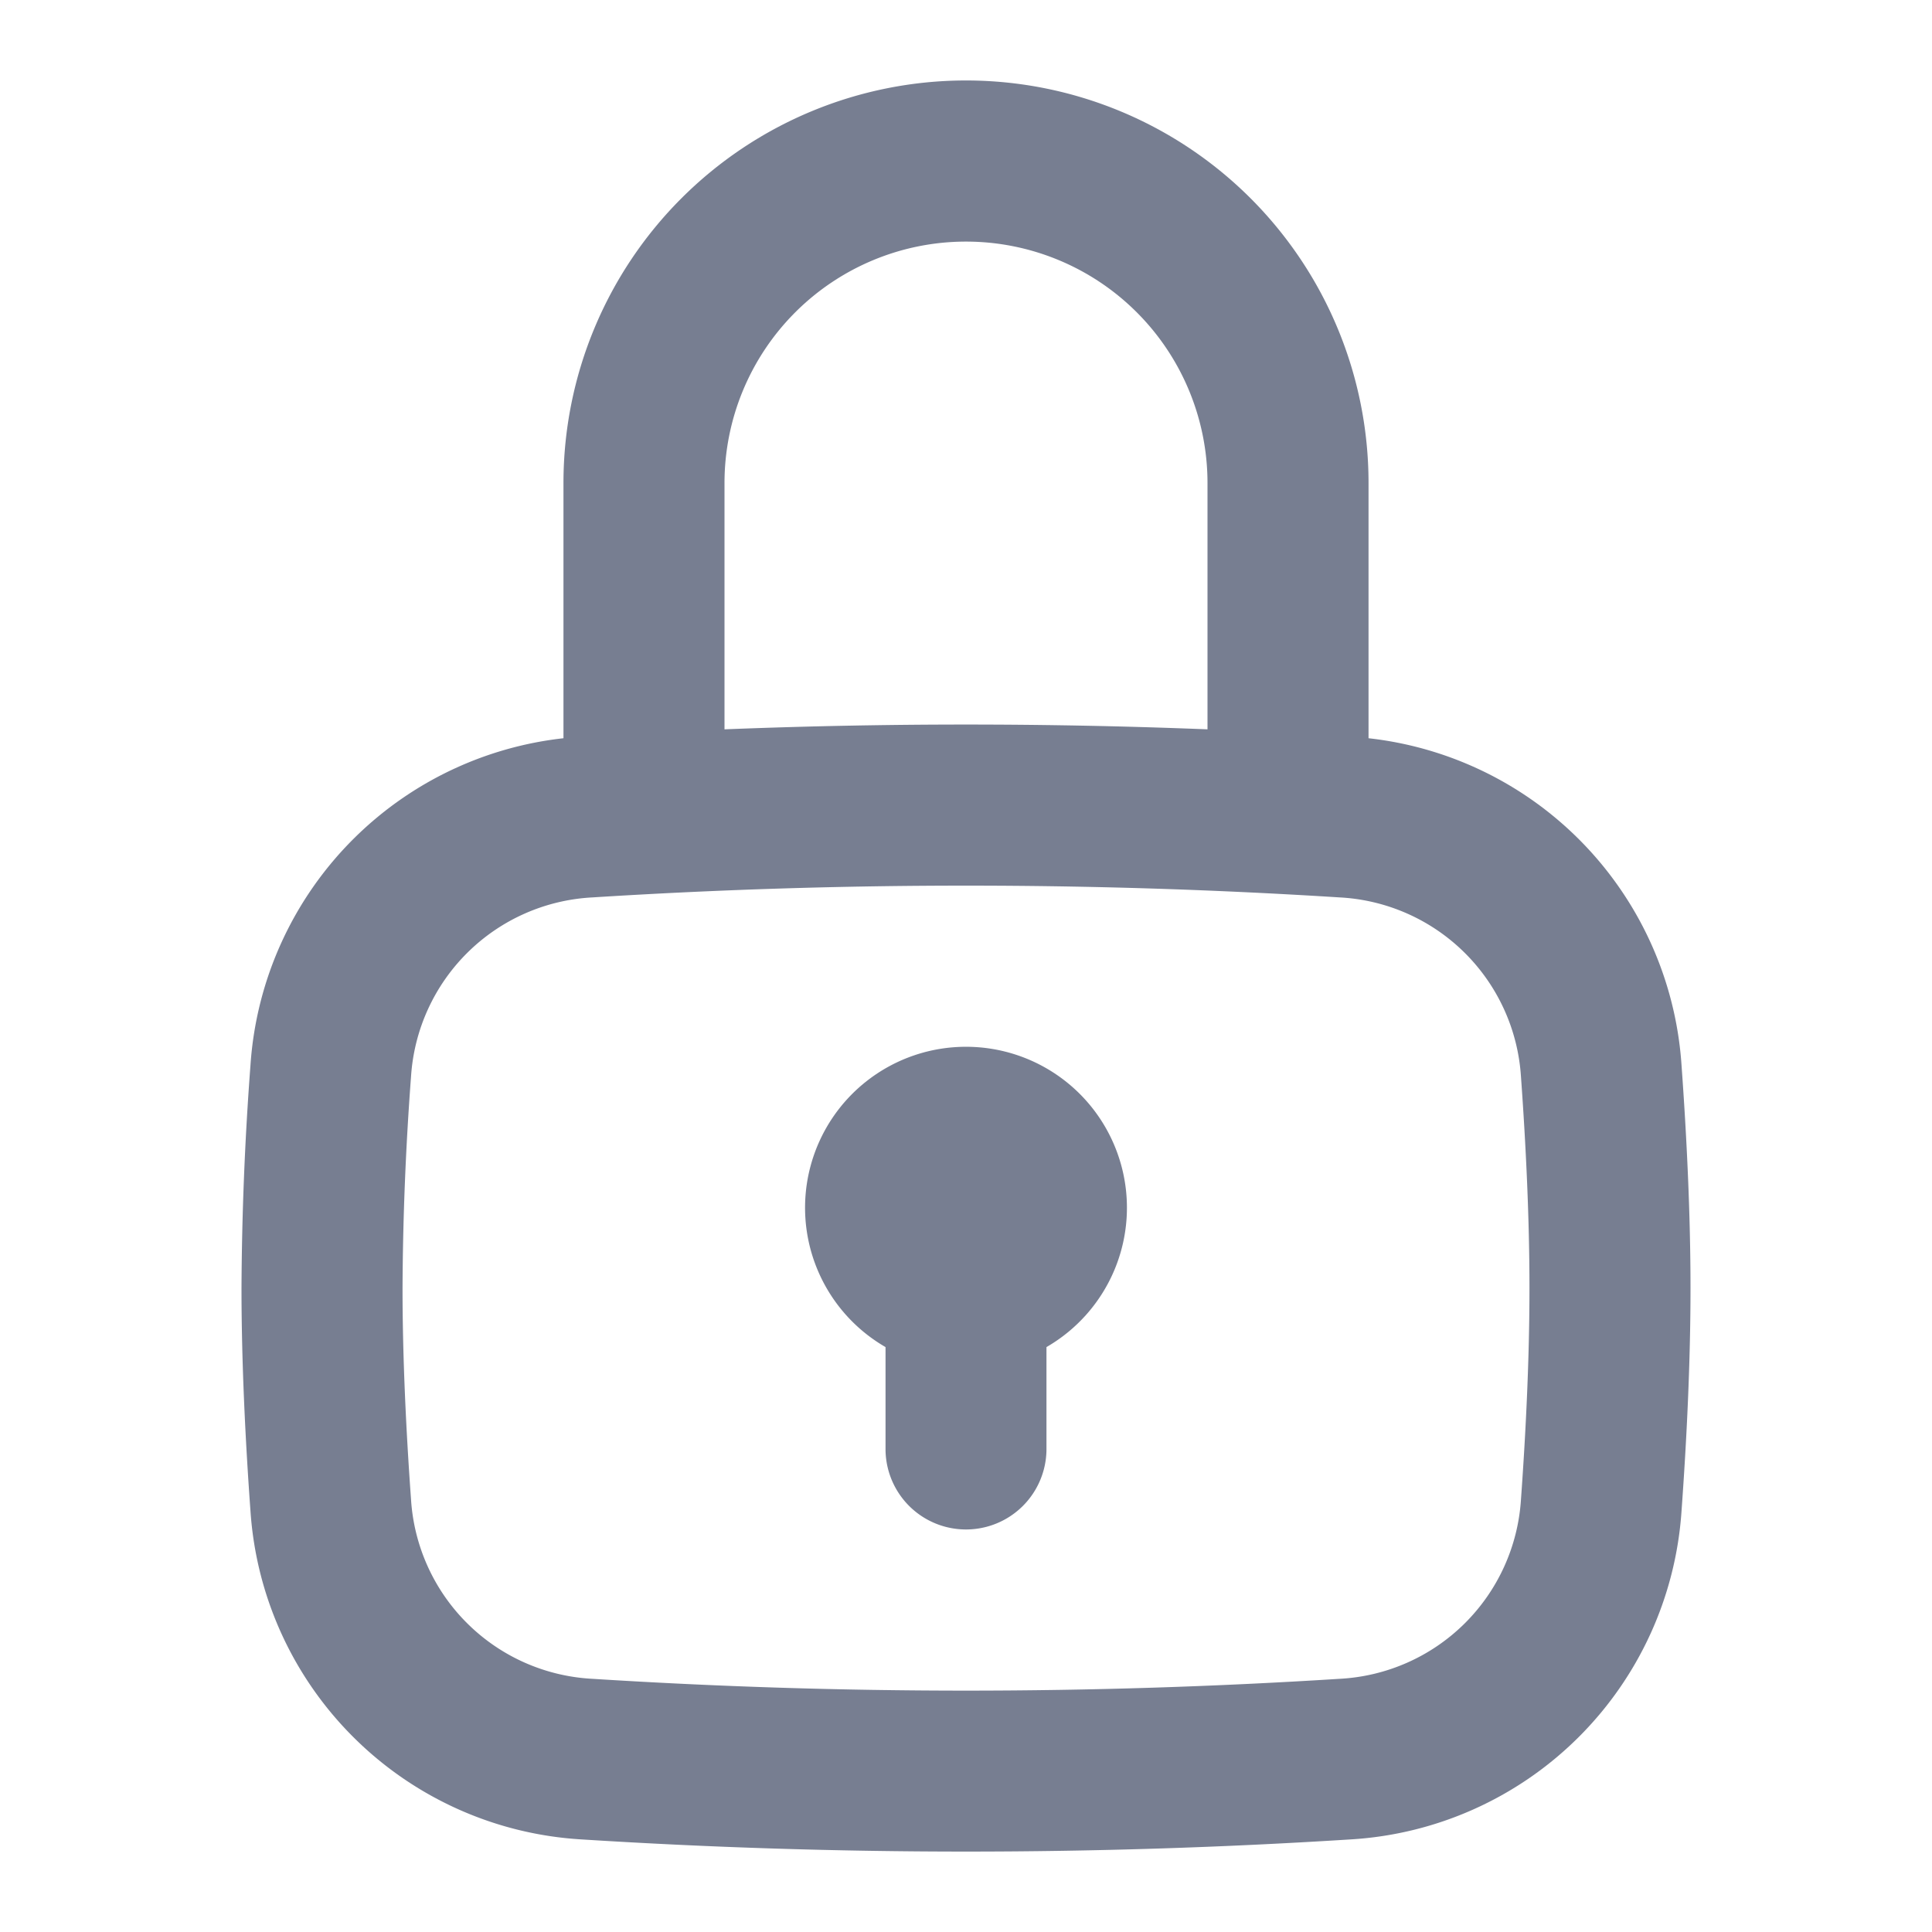 <svg width="20" height="20" viewBox="0 0 20 20" fill="none" xmlns="http://www.w3.org/2000/svg">
    <g clip-path="url(#wxzhnhwgka)" fill-rule="evenodd" clip-rule="evenodd" fill="#777E91">
        <path d="M10 9.168a61.28 61.28 0 0 0-3.868.122 1.985 1.985 0 0 0-1.877 1.855 31.02 31.02 0 0 0-.088 2.19c0 .71.036 1.468.088 2.188a1.985 1.985 0 0 0 1.877 1.856 61.23 61.23 0 0 0 7.736 0 1.985 1.985 0 0 0 1.877-1.856c.052-.72.088-1.479.088-2.189s-.036-1.469-.088-2.189a1.985 1.985 0 0 0-1.877-1.855A61.276 61.276 0 0 0 10 9.168zM6.026 7.626a3.651 3.651 0 0 0-3.433 3.399 32.662 32.662 0 0 0-.093 2.31c0 .762.039 1.563.093 2.309a3.651 3.651 0 0 0 3.433 3.398 62.998 62.998 0 0 0 7.948 0 3.651 3.651 0 0 0 3.433-3.398c.054-.746.093-1.547.093-2.31 0-.762-.039-1.563-.093-2.309a3.651 3.651 0 0 0-3.433-3.399 62.951 62.951 0 0 0-7.948 0z"/>
        <path d="M10.833 13.945a1.666 1.666 0 1 0-1.666 0V15a.833.833 0 0 0 1.666 0v-1.056zM5.833 5a4.167 4.167 0 1 1 8.334 0v3.334a.833.833 0 1 1-1.667 0V5.001a2.5 2.5 0 1 0-5 0v3.333a.833.833 0 0 1-1.667 0V5.001z"/>
    </g>
    <defs>
        <clipPath id="wxzhnhwgka">
            <path fill="#fff" transform="translate(0 .001)" d="M0 0h20v20H0z"/>
        </clipPath>
    </defs>
</svg>
